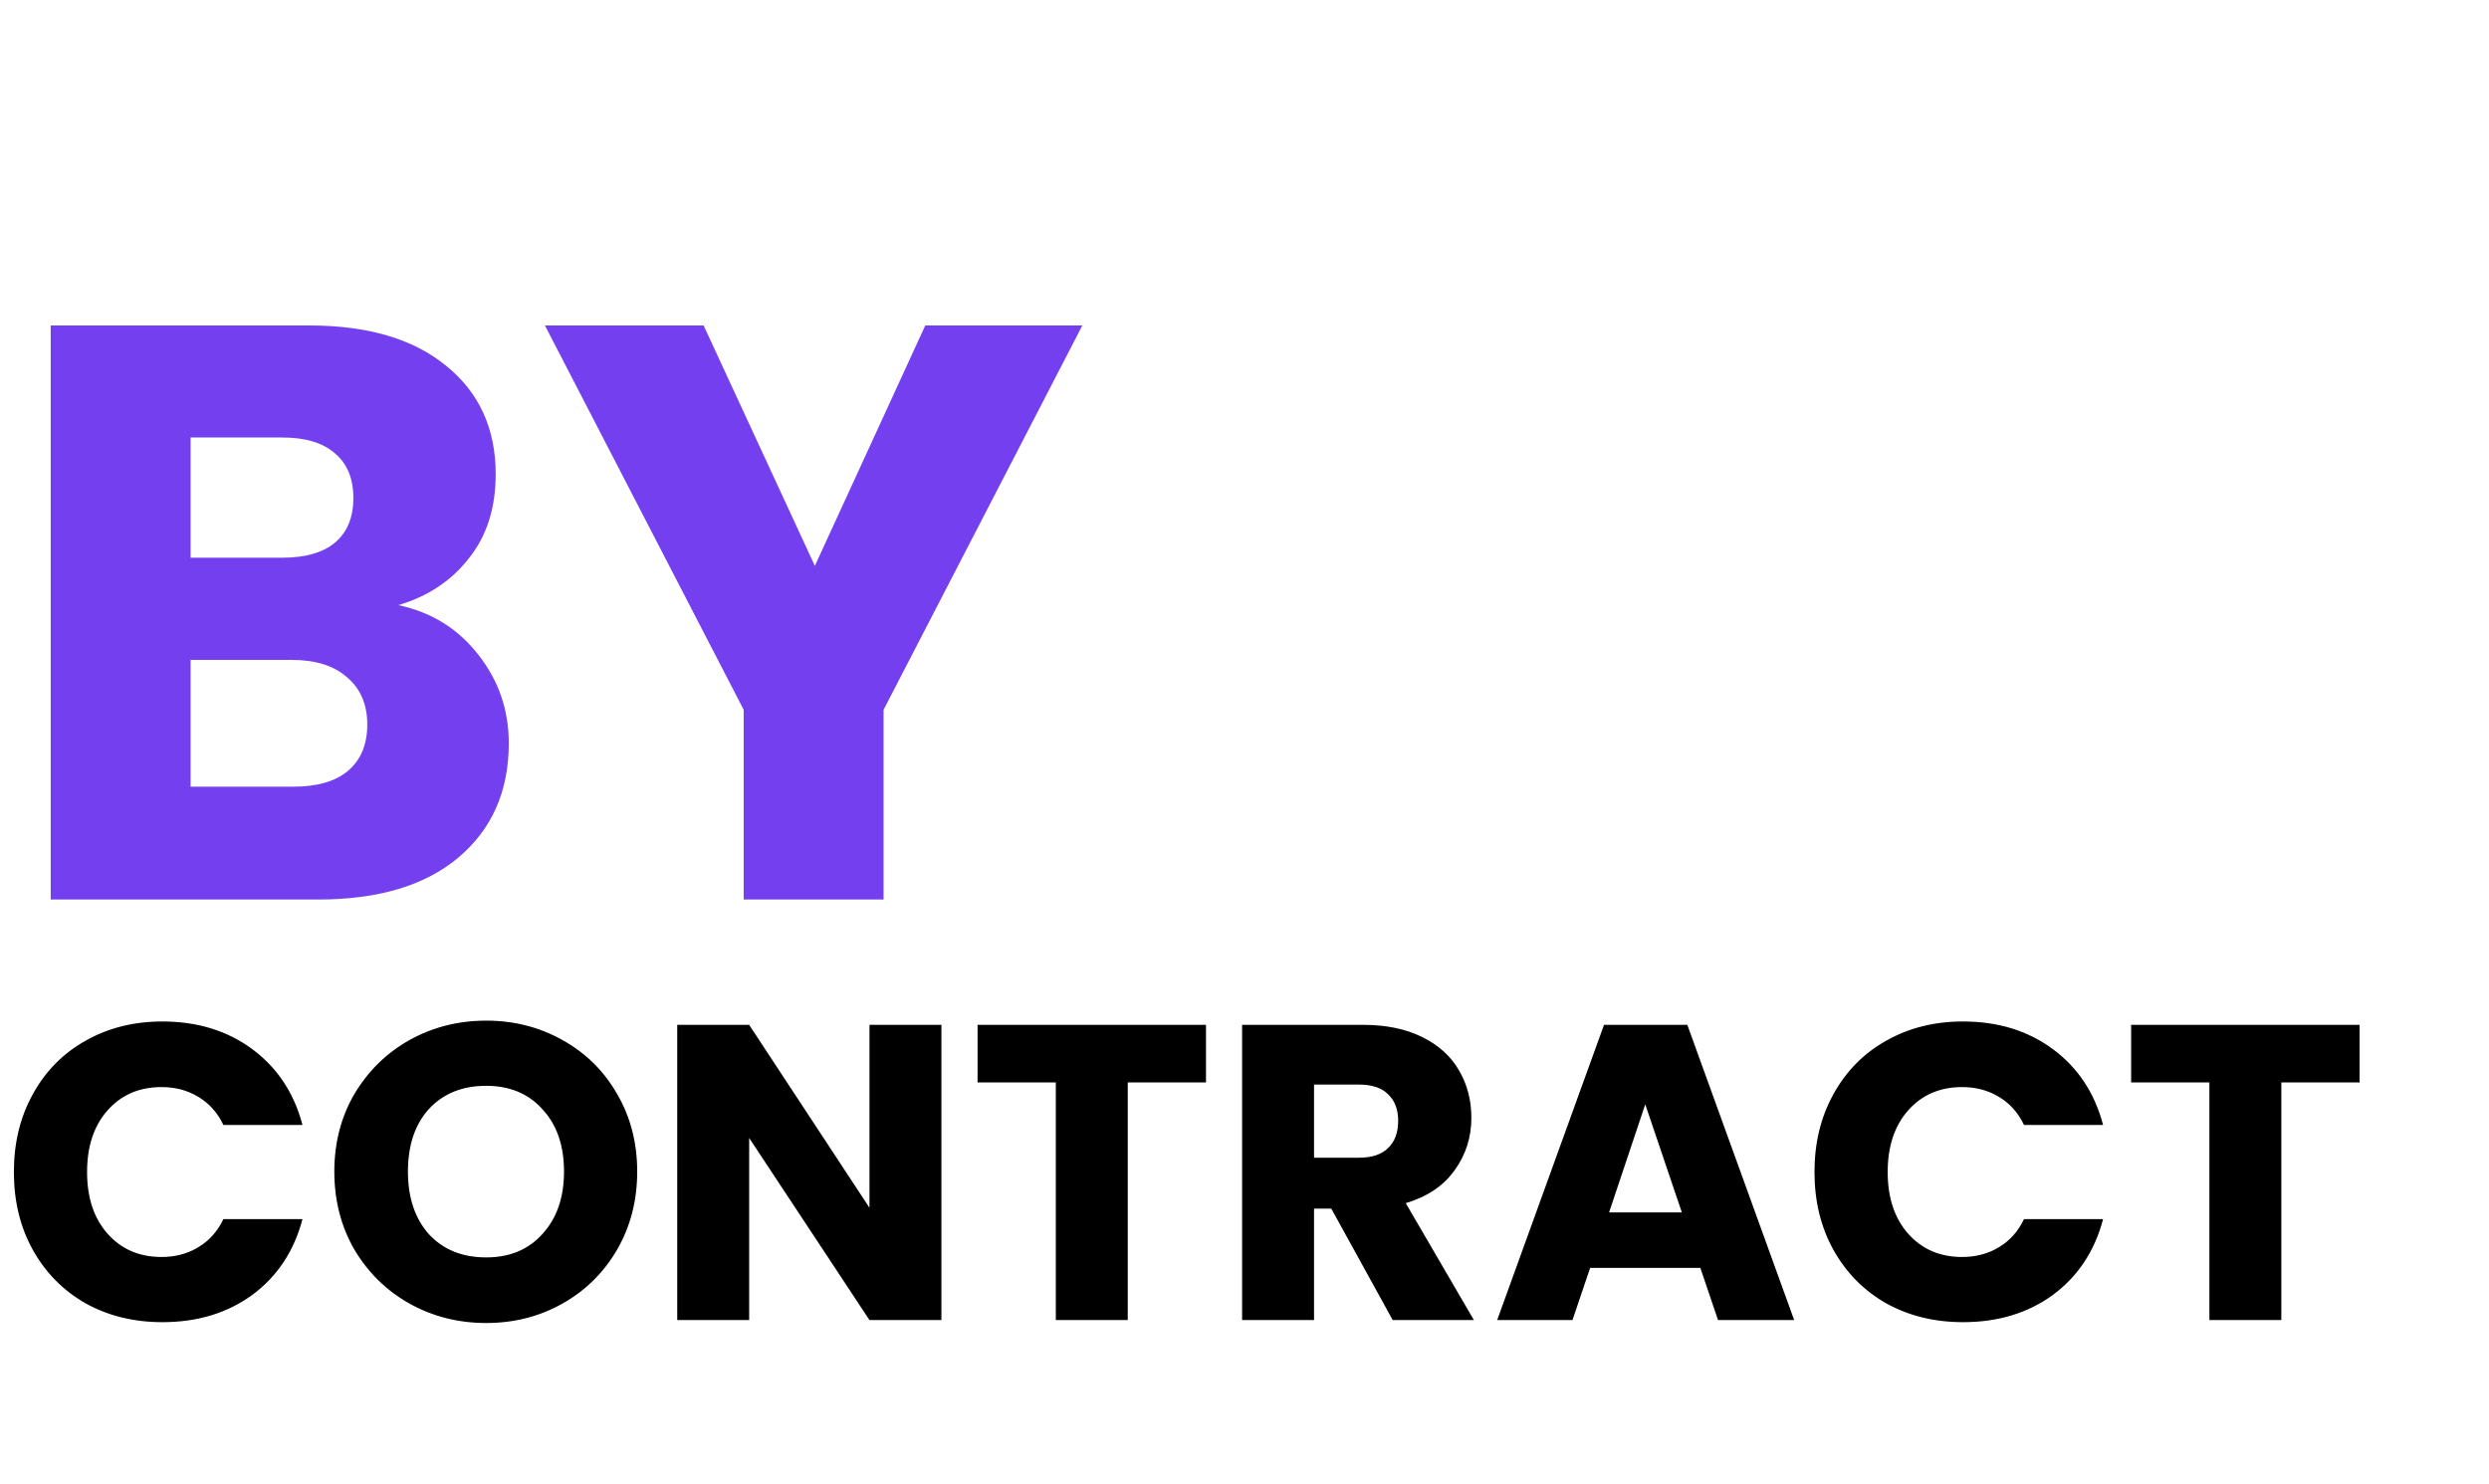 <svg width="213" height="127" viewBox="0 0 213 127" fill="none" xmlns="http://www.w3.org/2000/svg">
<path d="M34.09 51.8C36.937 52.407 39.223 53.83 40.95 56.07C42.677 58.263 43.54 60.783 43.54 63.63C43.54 67.737 42.093 71.003 39.2 73.43C36.353 75.81 32.363 77 27.23 77H4.34V27.86H26.46C31.453 27.86 35.35 29.003 38.15 31.29C40.997 33.577 42.42 36.68 42.42 40.6C42.42 43.493 41.65 45.897 40.11 47.81C38.617 49.723 36.61 51.053 34.09 51.8ZM16.31 47.74H24.15C26.11 47.74 27.603 47.32 28.63 46.48C29.703 45.593 30.24 44.31 30.24 42.63C30.24 40.95 29.703 39.667 28.63 38.78C27.603 37.893 26.11 37.45 24.15 37.45H16.31V47.74ZM25.13 67.34C27.137 67.34 28.677 66.897 29.75 66.01C30.87 65.077 31.43 63.747 31.43 62.02C31.43 60.293 30.847 58.94 29.68 57.96C28.56 56.98 26.997 56.49 24.99 56.49H16.31V67.34H25.13ZM92.623 27.86L75.613 60.76V77H63.643V60.76L46.633 27.86H60.213L69.733 48.44L79.183 27.86H92.623Z" fill="#7440EF"/>
<path d="M1.188 100.328C1.188 97.832 1.728 95.612 2.808 93.668C3.888 91.7 5.388 90.176 7.308 89.096C9.252 87.992 11.448 87.44 13.896 87.44C16.896 87.44 19.464 88.232 21.6 89.816C23.736 91.4 25.164 93.56 25.884 96.296H19.116C18.612 95.24 17.892 94.436 16.956 93.884C16.044 93.332 15 93.056 13.824 93.056C11.928 93.056 10.392 93.716 9.216 95.036C8.04 96.356 7.452 98.12 7.452 100.328C7.452 102.536 8.04 104.3 9.216 105.62C10.392 106.94 11.928 107.6 13.824 107.6C15 107.6 16.044 107.324 16.956 106.772C17.892 106.22 18.612 105.416 19.116 104.36H25.884C25.164 107.096 23.736 109.256 21.6 110.84C19.464 112.4 16.896 113.18 13.896 113.18C11.448 113.18 9.252 112.64 7.308 111.56C5.388 110.456 3.888 108.932 2.808 106.988C1.728 105.044 1.188 102.824 1.188 100.328ZM41.606 113.252C39.23 113.252 37.046 112.7 35.054 111.596C33.086 110.492 31.514 108.956 30.338 106.988C29.186 104.996 28.61 102.764 28.61 100.292C28.61 97.82 29.186 95.6 30.338 93.632C31.514 91.664 33.086 90.128 35.054 89.024C37.046 87.92 39.23 87.368 41.606 87.368C43.982 87.368 46.154 87.92 48.122 89.024C50.114 90.128 51.674 91.664 52.802 93.632C53.954 95.6 54.53 97.82 54.53 100.292C54.53 102.764 53.954 104.996 52.802 106.988C51.65 108.956 50.09 110.492 48.122 111.596C46.154 112.7 43.982 113.252 41.606 113.252ZM41.606 107.636C43.622 107.636 45.23 106.964 46.43 105.62C47.654 104.276 48.266 102.5 48.266 100.292C48.266 98.06 47.654 96.284 46.43 94.964C45.23 93.62 43.622 92.948 41.606 92.948C39.566 92.948 37.934 93.608 36.71 94.928C35.51 96.248 34.91 98.036 34.91 100.292C34.91 102.524 35.51 104.312 36.71 105.656C37.934 106.976 39.566 107.636 41.606 107.636ZM80.563 113H74.407L64.111 97.412V113H57.955V87.728H64.111L74.407 103.388V87.728H80.563V113ZM103.205 87.728V92.66H96.509V113H90.353V92.66H83.657V87.728H103.205ZM119.183 113L113.927 103.46H112.451V113H106.295V87.728H116.627C118.619 87.728 120.311 88.076 121.703 88.772C123.119 89.468 124.175 90.428 124.871 91.652C125.567 92.852 125.915 94.196 125.915 95.684C125.915 97.364 125.435 98.864 124.475 100.184C123.539 101.504 122.147 102.44 120.299 102.992L126.131 113H119.183ZM112.451 99.104H116.267C117.395 99.104 118.235 98.828 118.787 98.276C119.363 97.724 119.651 96.944 119.651 95.936C119.651 94.976 119.363 94.22 118.787 93.668C118.235 93.116 117.395 92.84 116.267 92.84H112.451V99.104ZM145.511 108.536H136.079L134.567 113H128.123L137.267 87.728H144.395L153.539 113H147.023L145.511 108.536ZM143.927 103.784L140.795 94.532L137.699 103.784H143.927ZM155.278 100.328C155.278 97.832 155.818 95.612 156.898 93.668C157.978 91.7 159.478 90.176 161.398 89.096C163.342 87.992 165.538 87.44 167.986 87.44C170.986 87.44 173.554 88.232 175.69 89.816C177.826 91.4 179.254 93.56 179.974 96.296H173.206C172.702 95.24 171.982 94.436 171.046 93.884C170.134 93.332 169.09 93.056 167.914 93.056C166.018 93.056 164.482 93.716 163.306 95.036C162.13 96.356 161.542 98.12 161.542 100.328C161.542 102.536 162.13 104.3 163.306 105.62C164.482 106.94 166.018 107.6 167.914 107.6C169.09 107.6 170.134 107.324 171.046 106.772C171.982 106.22 172.702 105.416 173.206 104.36H179.974C179.254 107.096 177.826 109.256 175.69 110.84C173.554 112.4 170.986 113.18 167.986 113.18C165.538 113.18 163.342 112.64 161.398 111.56C159.478 110.456 157.978 108.932 156.898 106.988C155.818 105.044 155.278 102.824 155.278 100.328ZM201.924 87.728V92.66H195.228V113H189.072V92.66H182.376V87.728H201.924Z" fill="black"/>
</svg>
